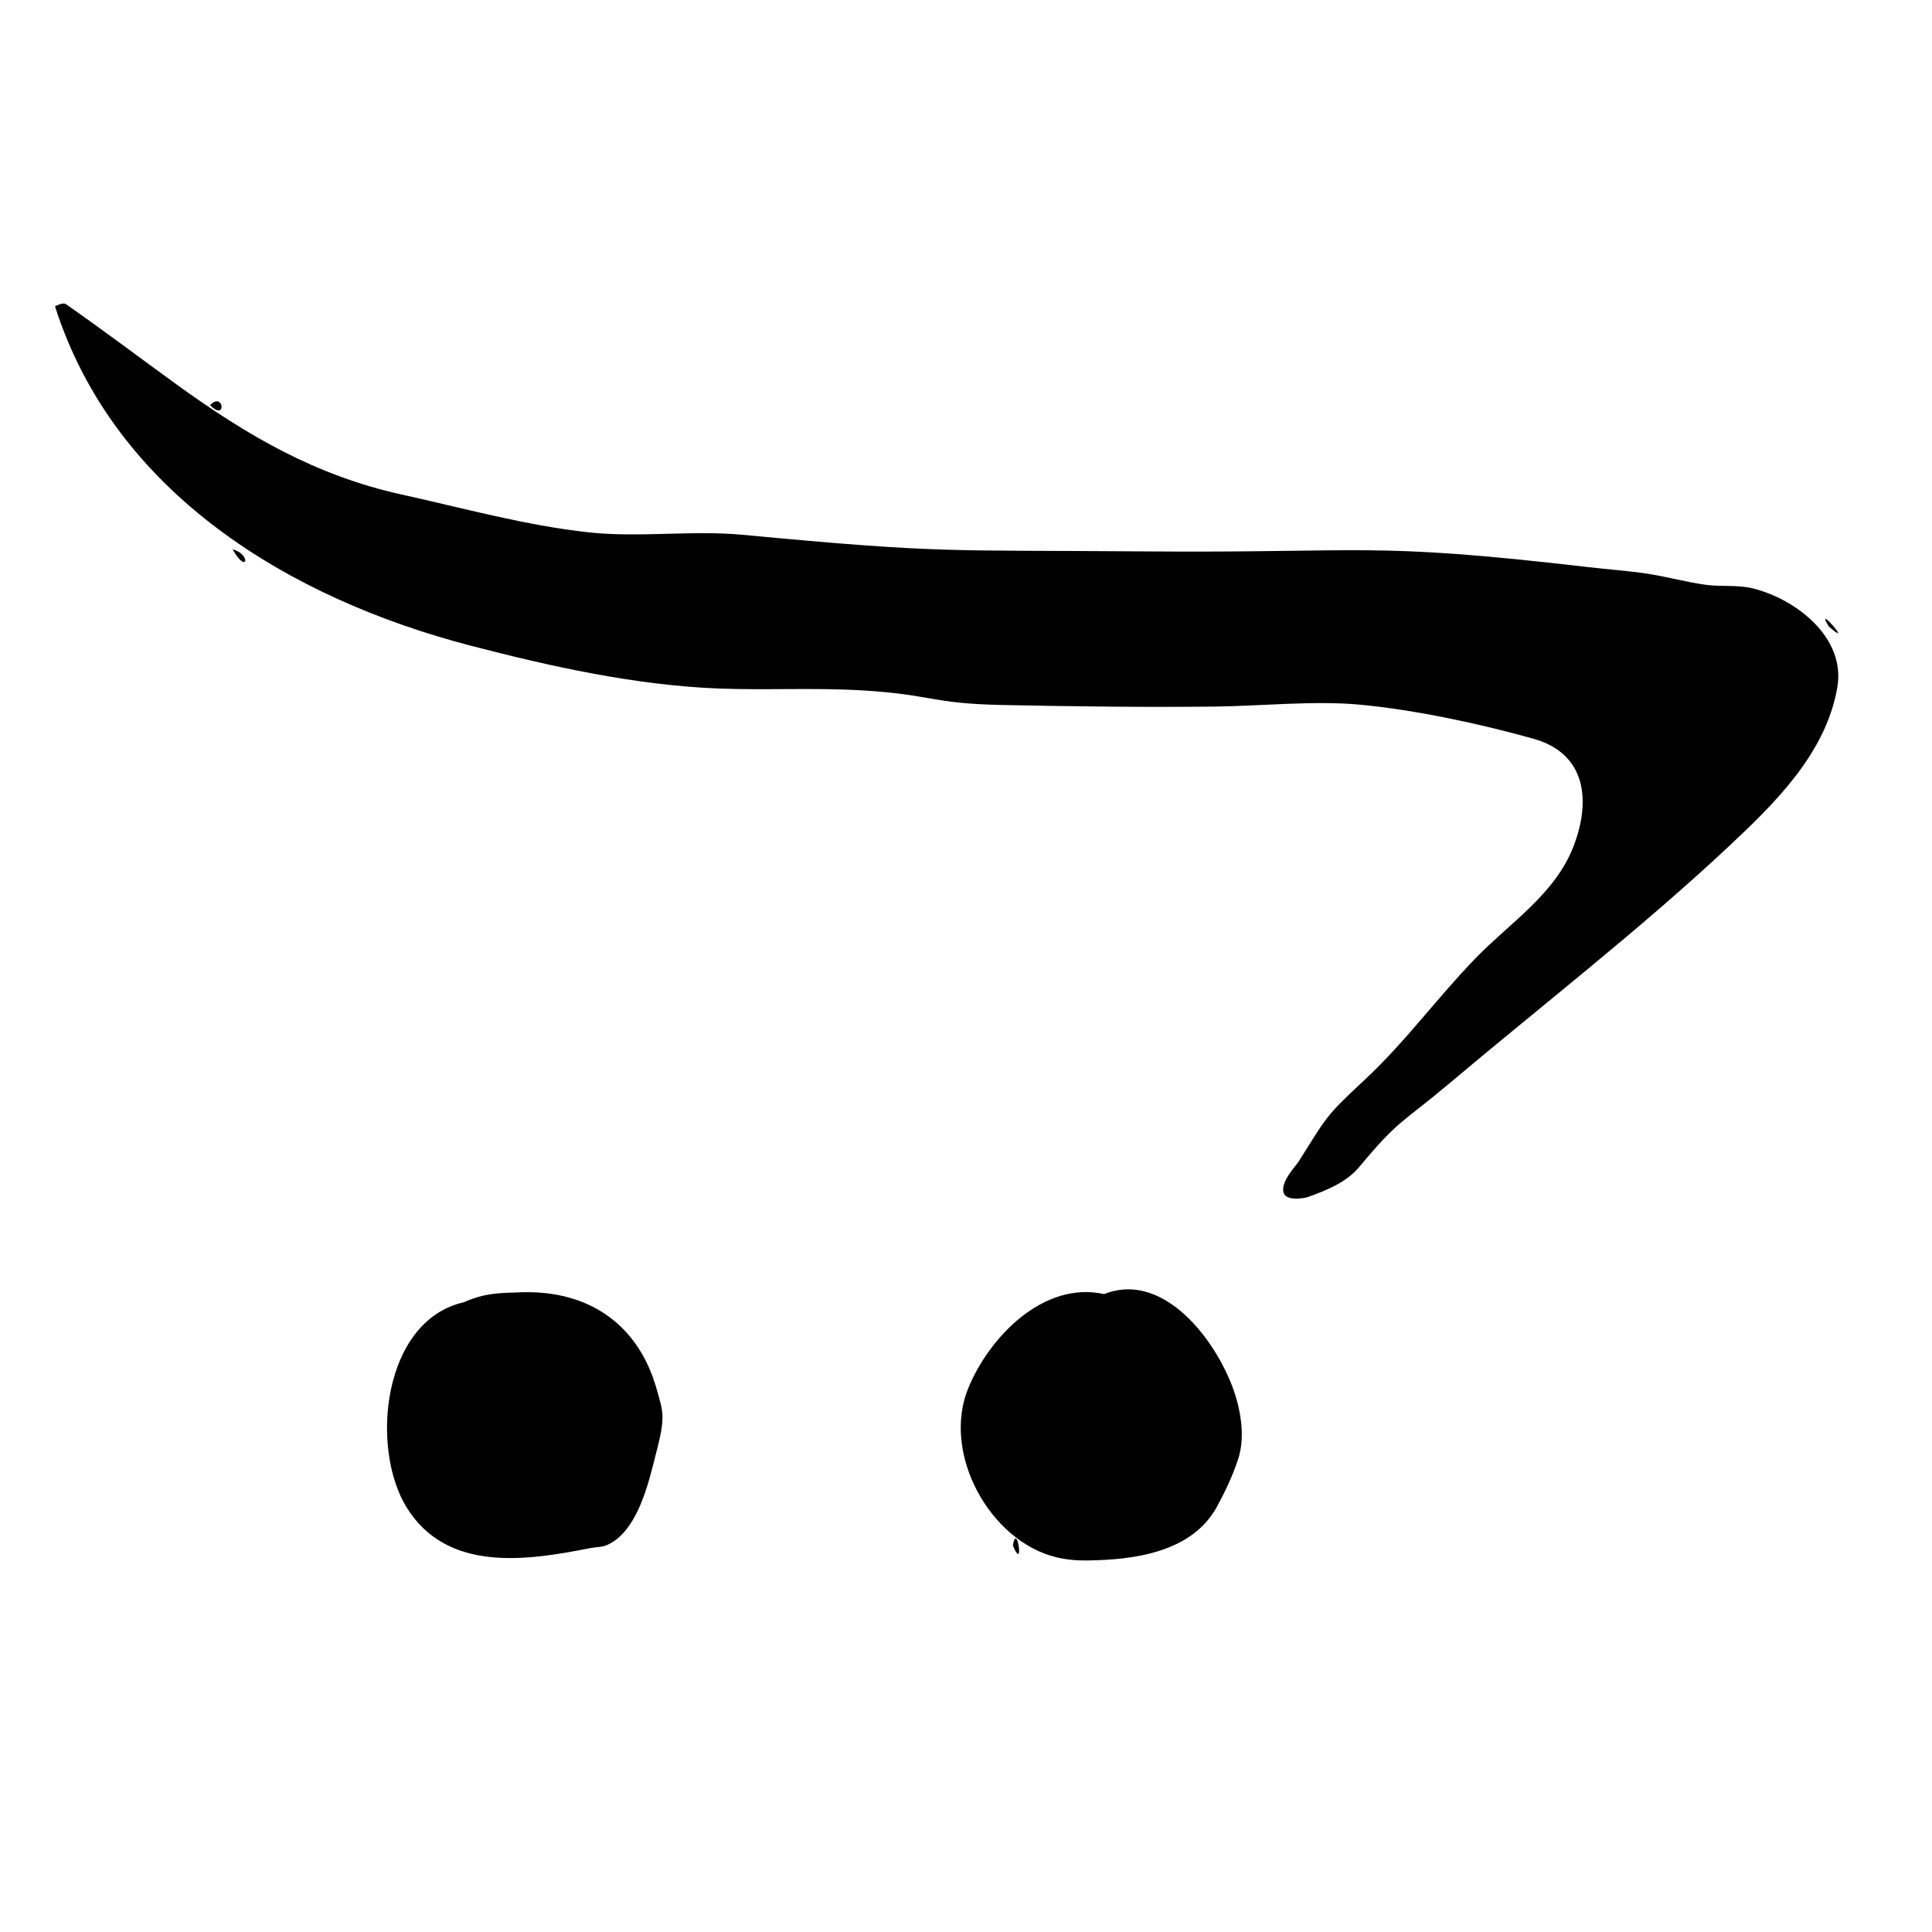 <svg width="100%" height="100%" viewBox="0 0 515 515" version="1.1" xmlns="http://www.w3.org/2000/svg" style="fill-rule:evenodd;clip-rule:evenodd;stroke-linejoin:round;stroke-miterlimit:2;">
    <g>
        <path d="M14.667,81.667C30.559,131.536 77.348,159.583 125.427,172.103C146.683,177.638 169.408,182.673 191.488,183.529C204.231,184.023 217.012,183.274 229.742,184.028C248.5,185.139 248.054,187.534 266.994,187.921C285.903,188.307 304.819,188.56 323.731,188.348C335.781,188.214 350.362,186.712 362.45,187.835C377.151,189.202 394.5,192.918 408.772,196.925C422.891,200.89 424.139,213.529 419.396,225.722C414.459,238.413 402.387,246.069 393.333,255.42C382.831,266.267 374.593,277.807 363.487,288.106C353.185,297.659 353.612,297.835 346.111,309.712C345.409,310.823 340.929,315.43 342.285,318.229C343.233,320.186 347.702,319.41 348.653,319.072C353.519,317.338 358.917,315.187 362.36,311.033C372.899,298.319 373.774,299.394 386.49,288.676C411.218,267.833 437.27,247.684 460.863,225.583C473.239,213.989 486.705,200.778 489.755,183.282C492.104,169.809 478.536,159.635 467.255,156.844C463.14,155.826 458.773,156.458 454.575,155.874C449.361,155.148 444.267,153.706 439.062,152.921C433.893,152.142 428.669,151.79 423.478,151.184C364.547,144.31 364.591,147.457 305.207,146.987C251.408,146.56 251.503,147.598 197.859,142.55C184.467,141.29 170.359,143.368 156.97,141.908C140.1,140.069 123.64,135.482 107.07,131.822C84.07,126.742 65.981,116.155 47.046,102.466C37.2,95.347 27.52,87.995 17.544,81.059C16.74,80.5 14.667,81.667 14.667,81.667ZM56,108C56.249,108.251 56.51,108.492 56.786,108.712C56.994,108.878 57.215,109.029 57.449,109.157C57.619,109.251 57.802,109.326 57.992,109.372C58.13,109.406 58.278,109.415 58.419,109.393C58.946,109.313 59.104,108.734 59.055,108.284C58.982,107.608 58.475,106.927 57.732,106.974C57.559,106.985 57.385,107.025 57.225,107.091C56.753,107.285 56.345,107.636 56,108ZM62,146.416C62.391,147.119 62.823,147.817 63.314,148.456C63.601,148.83 63.96,149.237 64.342,149.527C64.519,149.662 64.794,149.833 65.04,149.824C65.351,149.812 65.403,149.472 65.369,149.235C65.301,148.768 65.01,148.328 64.701,147.986C63.99,147.198 63.012,146.697 62,146.416ZM487.506,167.006C487.884,167.337 488.267,167.663 488.658,167.978C488.905,168.177 489.157,168.372 489.42,168.55C489.553,168.64 489.697,168.714 489.843,168.779C489.866,168.789 489.995,168.809 489.977,168.725C489.958,168.627 489.921,168.531 489.874,168.444C489.789,168.287 489.691,168.136 489.583,167.994C488.827,167 488.445,166.571 487.559,165.675C487.314,165.427 487.041,165.191 486.739,165.013C486.508,164.877 486.526,165.132 486.586,165.302C486.665,165.526 486.774,165.739 486.887,165.948C487.081,166.308 487.291,166.659 487.506,167.006ZM294.304,344.954C278.129,341.363 263.578,356.532 258.063,370.136C251.041,387.457 263.766,410.692 281.471,415.086C284.164,415.754 286.973,415.998 289.747,415.964C302.064,415.81 317.699,413.921 324.403,401.603C326.609,397.549 328.604,393.343 330.04,388.957C331.678,383.954 331.037,378.147 329.685,373.218C325.98,359.704 311.183,338.268 294.304,344.954ZM123.616,347.137C101.923,352.072 98.588,386.09 108.443,401.901C119.306,419.328 140.663,415.971 157.414,412.653C158.869,412.365 160.432,412.448 161.792,411.856C169.918,408.321 172.893,395.266 174.685,388.155C175.523,384.825 176.511,381.464 176.593,378.031C176.654,375.478 175.786,372.977 175.106,370.515C170.233,352.878 156.758,343.875 138.878,344.475C132.783,344.679 129.311,344.651 123.616,347.137ZM270,412C270.165,412.39 270.338,412.777 270.53,413.155C270.654,413.399 270.789,413.639 270.947,413.863C271.033,413.985 271.143,414.09 271.258,414.185C271.603,414.473 271.658,413.528 271.657,413.475C271.636,412.437 271.558,411.97 271.286,410.96C271.206,410.664 270.803,409.622 270.427,410.34C270.326,410.533 270.259,410.743 270.205,410.954C270.117,411.298 270.053,411.649 270,412Z"/>
    </g>
</svg>
